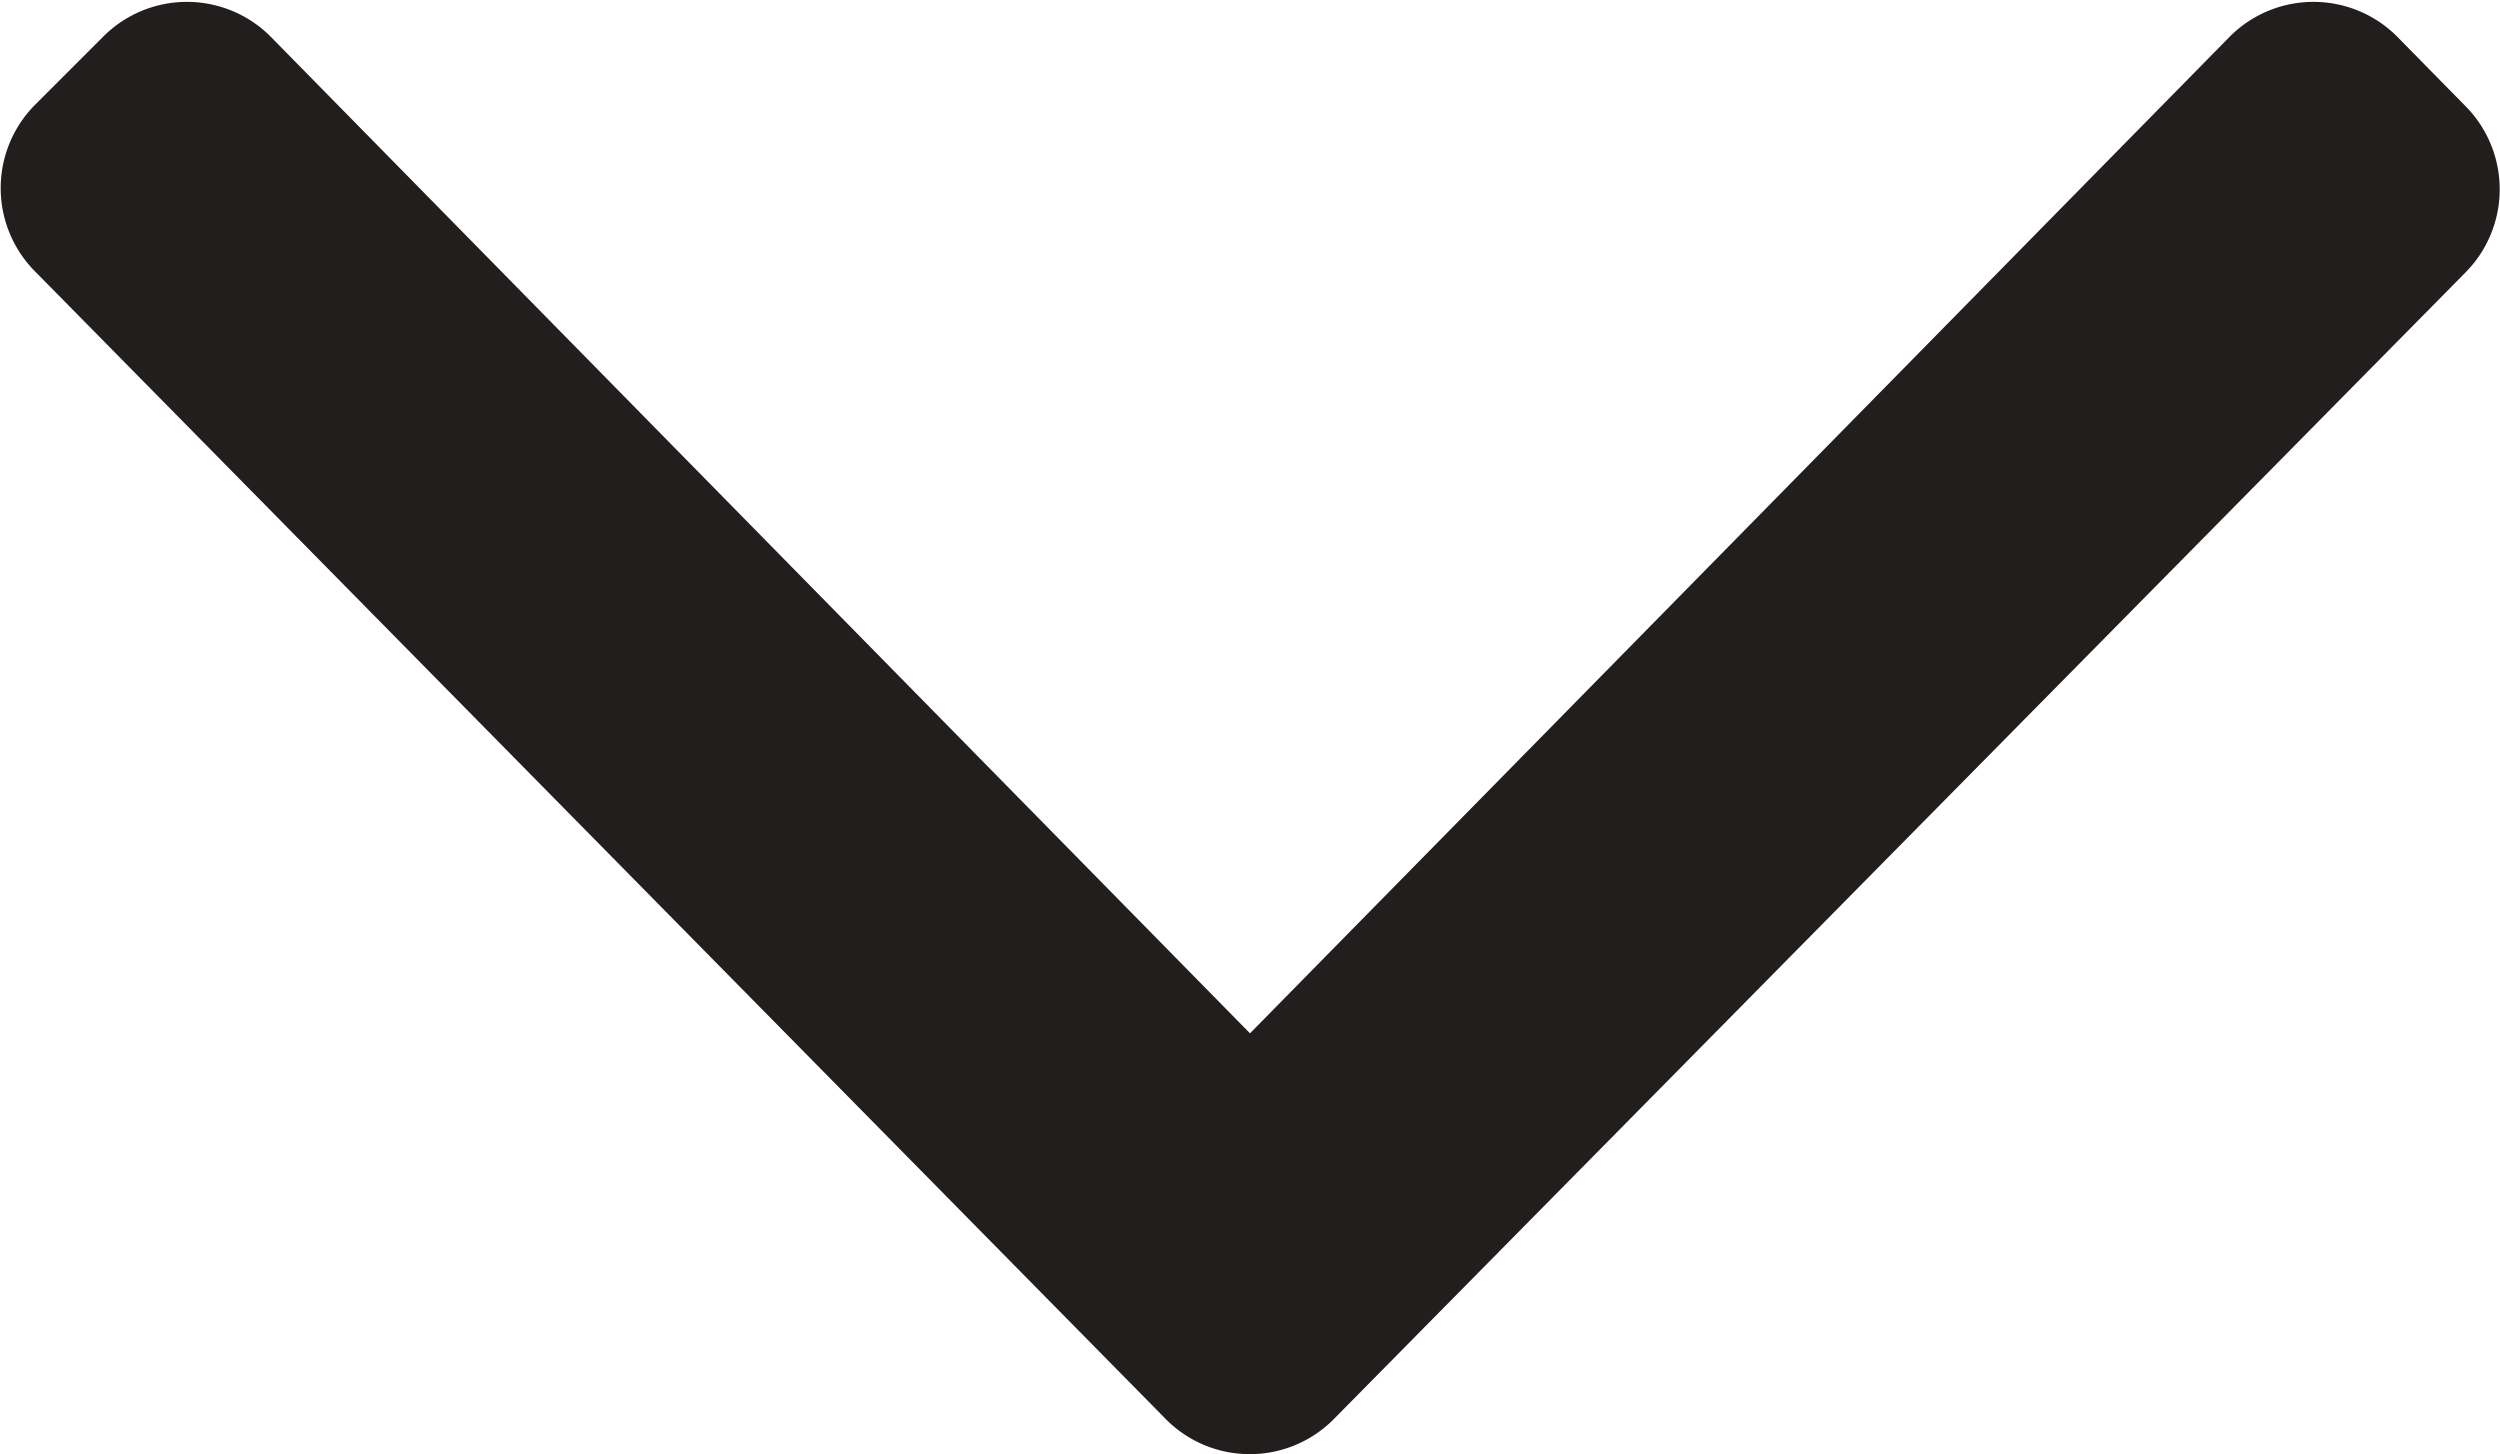 <svg xmlns="http://www.w3.org/2000/svg" width="6.346" height="3.692" viewBox="0 0 6.346 3.692"><path d="M2.961-6.286a.3.3,0,0,0,.421,0L6.258-9.2a.3.3,0,0,0,0-.421L6.082-9.8a.3.3,0,0,0-.421,0L3.172-7.268.684-9.8a.3.3,0,0,0-.421,0l-.176.176a.3.3,0,0,0,0,.421Z" transform="translate(0.001 9.891)" fill="#231e1e"/></svg>